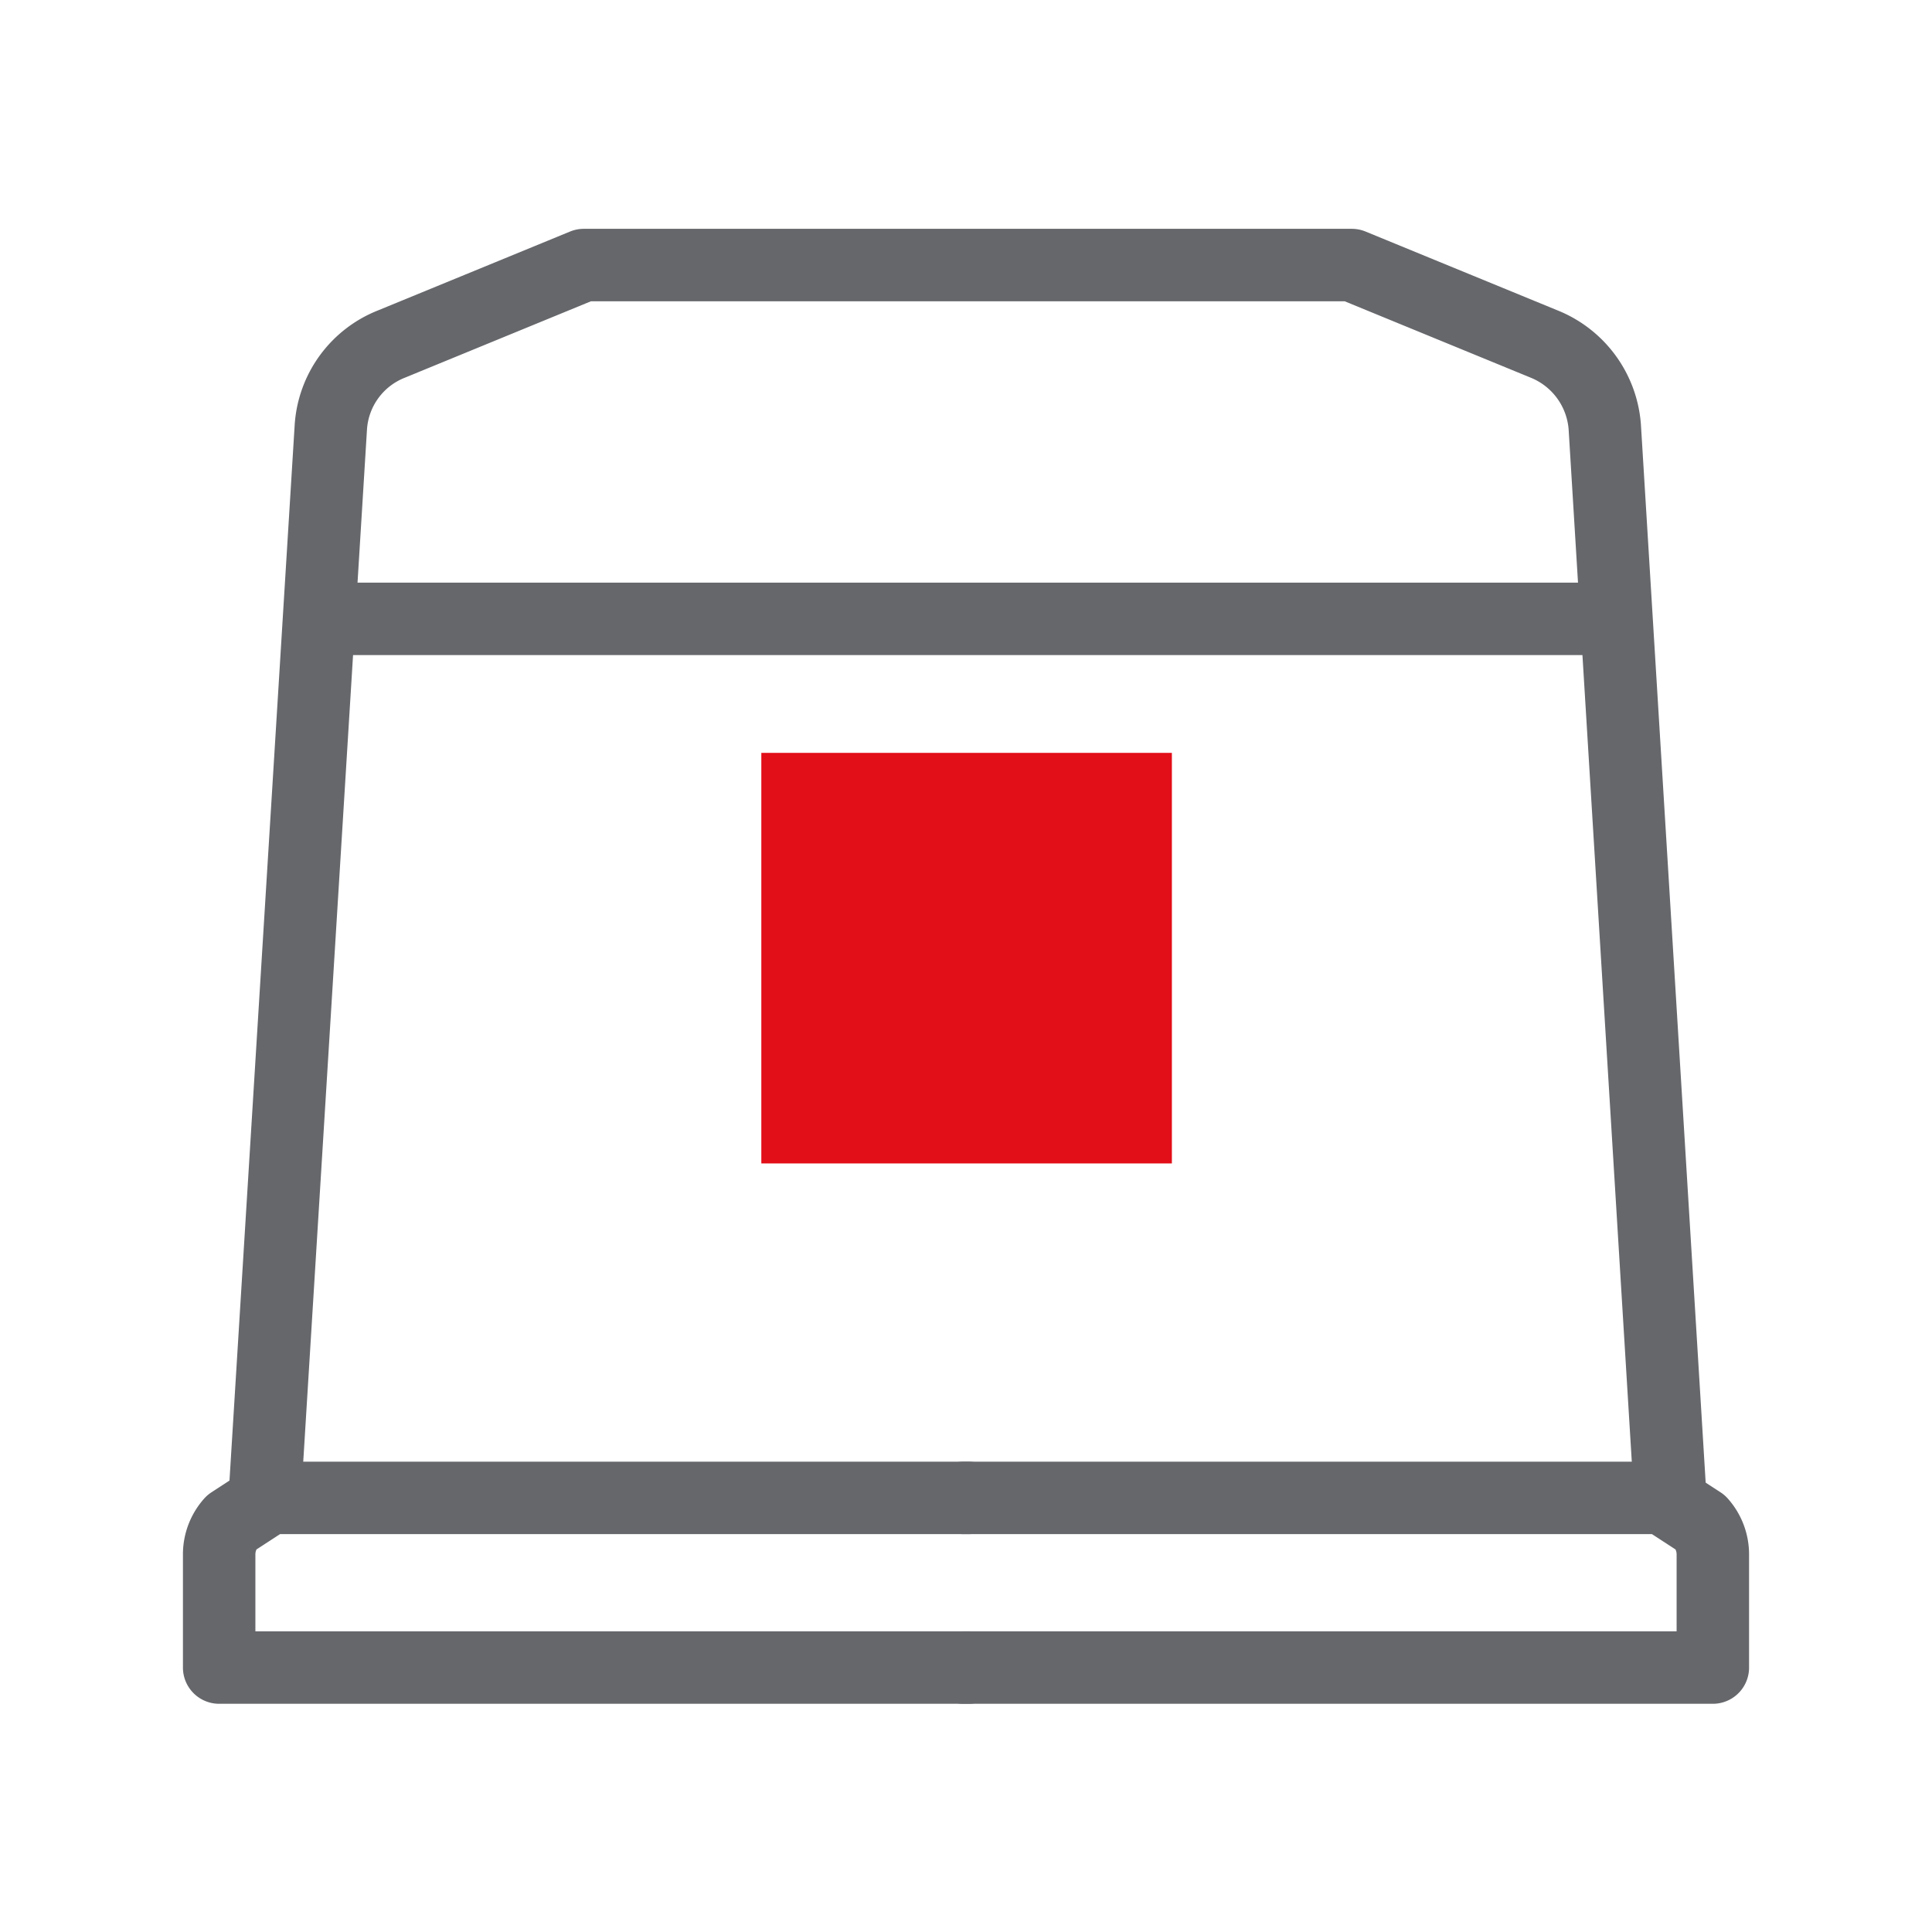 <svg id="Livello_1" data-name="Livello 1" xmlns="http://www.w3.org/2000/svg" viewBox="0 0 32 32"><defs><style>.cls-1,.cls-2{fill:none;}.cls-2{stroke:#65676b;stroke-linecap:round;stroke-linejoin:round;stroke-width:1.2px;}.cls-3{fill:#e20e18;}</style></defs><rect class="cls-1" width="32" height="32"/><path class="cls-2" d="M209.83,410.06H197.42v-1.87a.79.79,0,0,1,.2-.53l.63-.41h11.58" transform="translate(-193.79 -382.44)"/><path class="cls-2" d="M198.18,407.16l1.09-17.65a1.59,1.59,0,0,1,1-1.37l3.19-1.31h12.72l3.19,1.31a1.61,1.61,0,0,1,1,1.37l1.08,17.65" transform="translate(-193.79 -382.44)"/><line class="cls-2" x1="5.4" y1="10.25" x2="26.51" y2="10.25"/><path class="cls-2" d="M209.75,410.06h12.41v-1.87a.79.79,0,0,0-.2-.53l-.63-.41H209.75" transform="translate(-193.79 -382.44)"/><rect class="cls-3" x="12.61" y="12.47" width="6.8" height="6.8"/></svg>